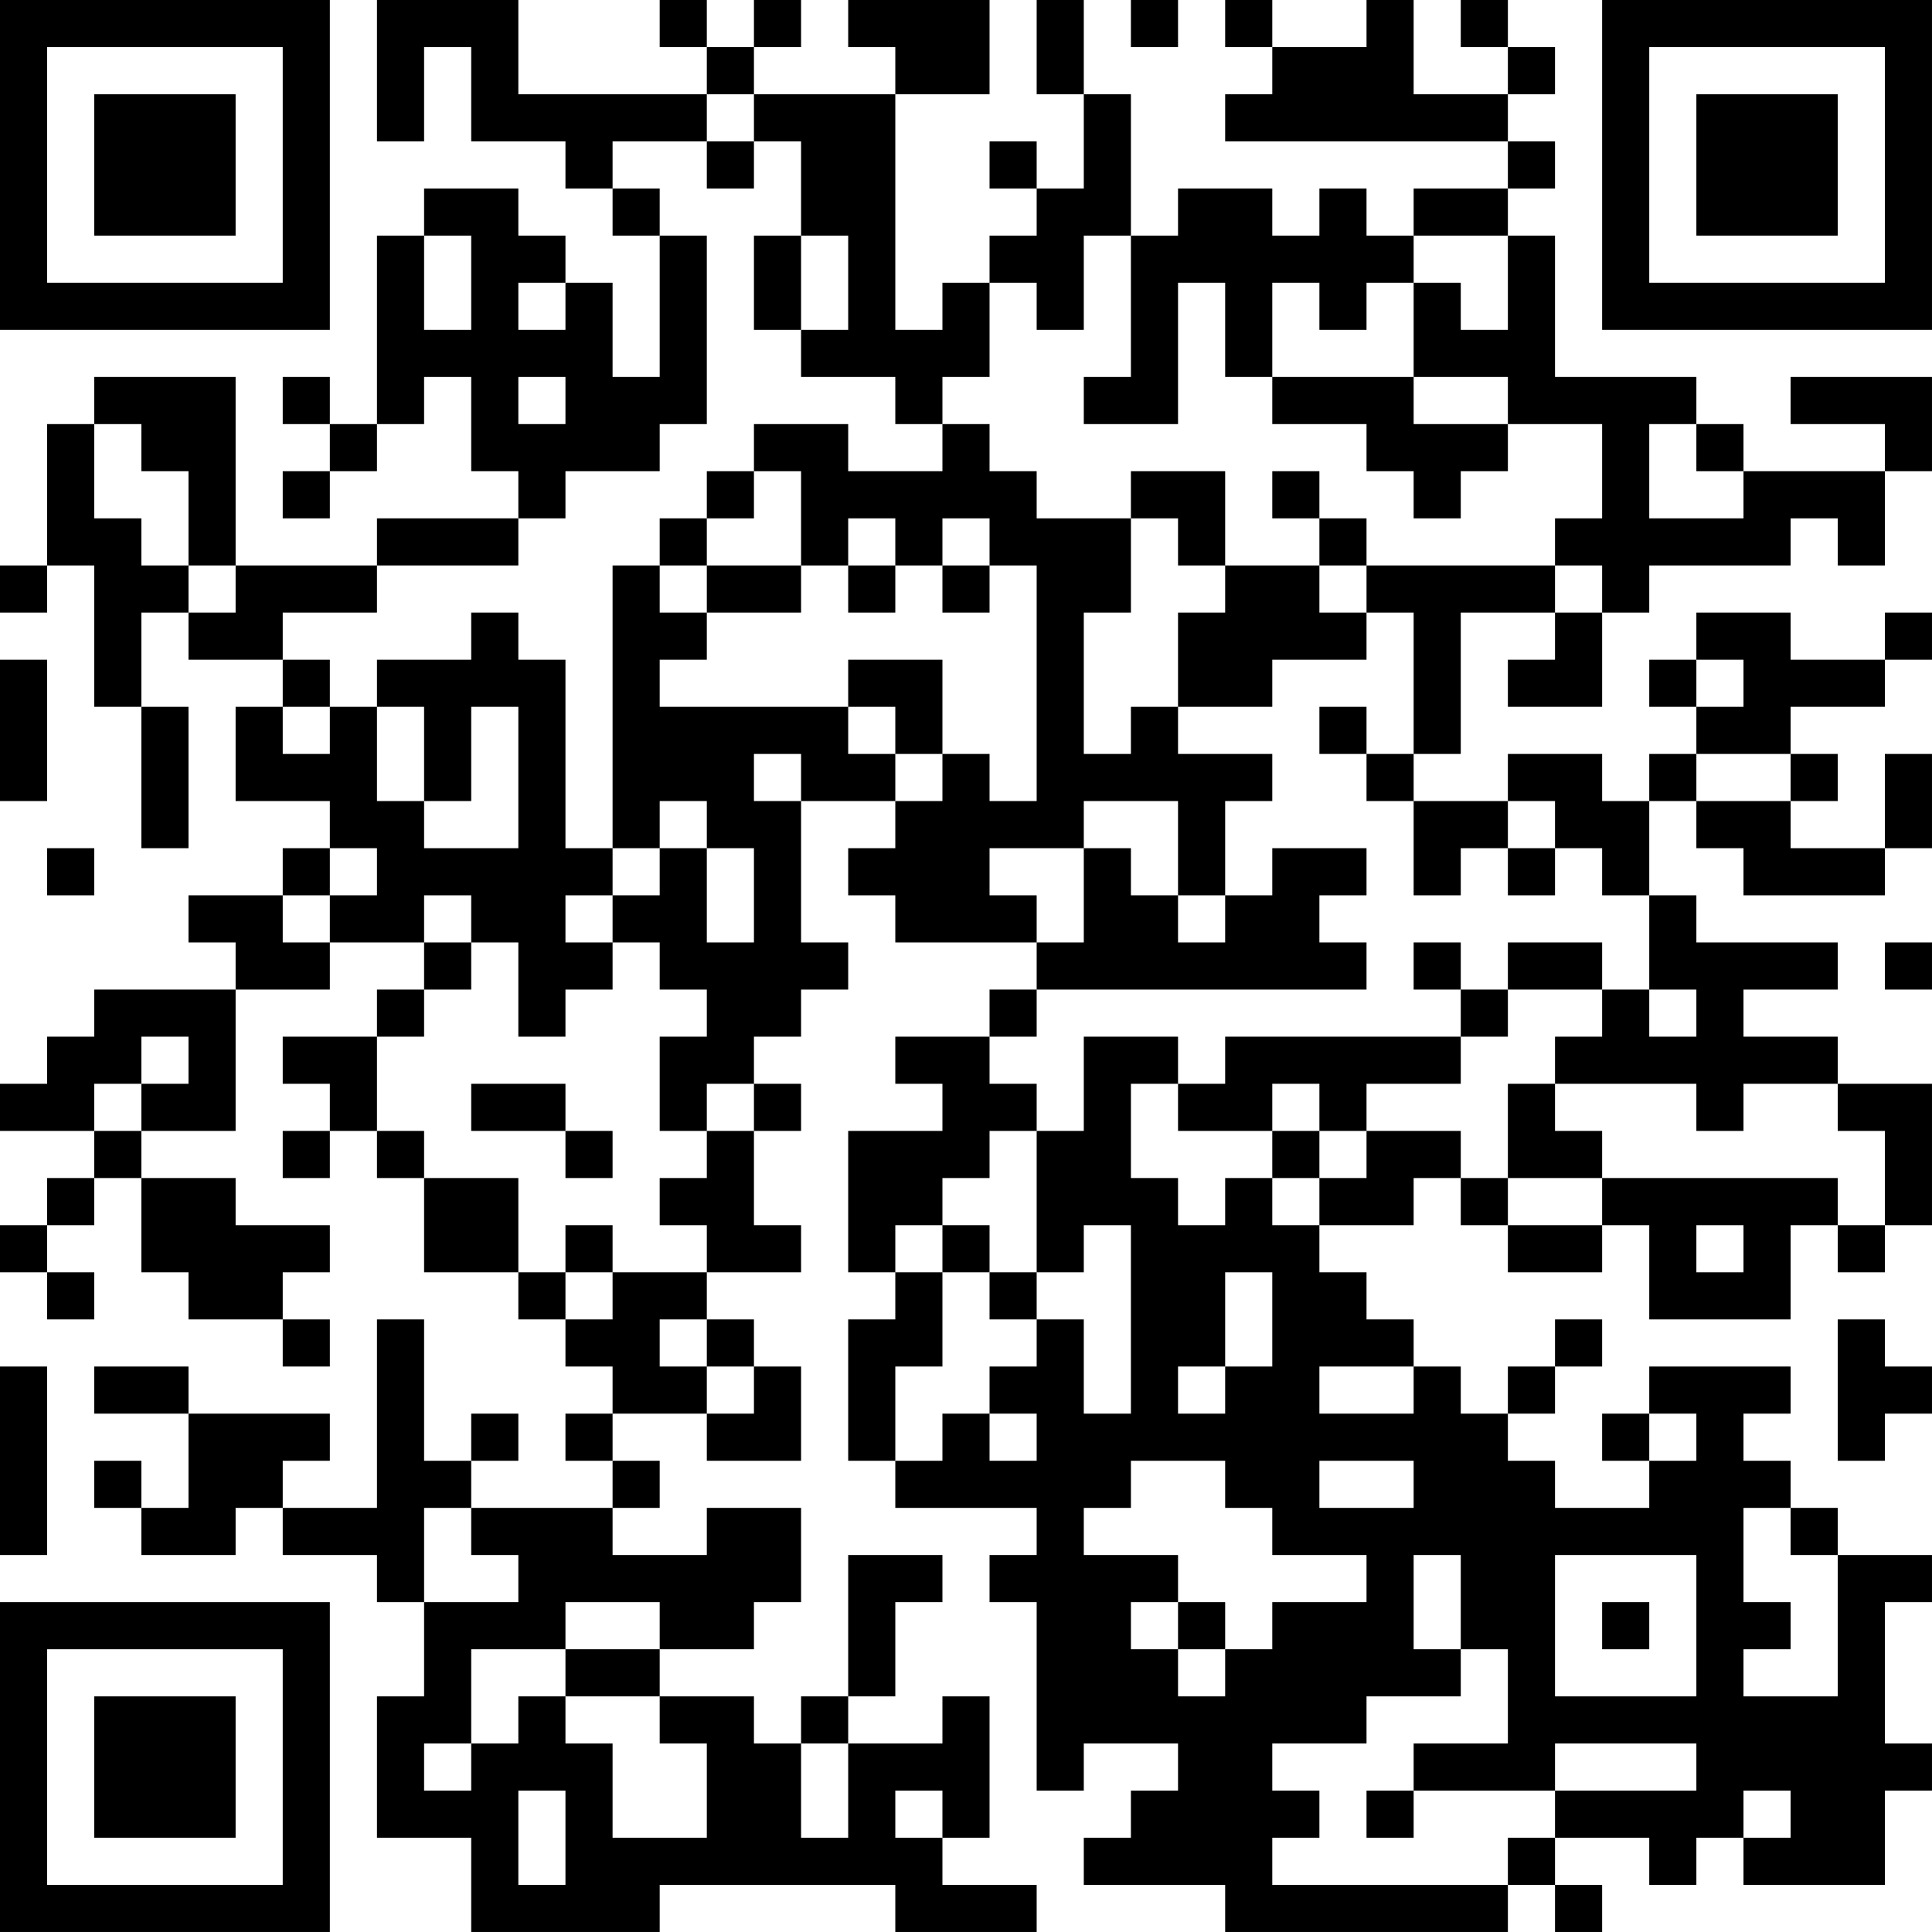 <?xml version="1.0" encoding="UTF-8"?>
<svg xmlns="http://www.w3.org/2000/svg" version="1.1" width="200" height="200" viewBox="0 0 200 200"><rect x="0" y="0" width="200" height="200" fill="#ffffff"/><g transform="scale(4.878)"><g transform="translate(0,0)"><path fill-rule="evenodd" d="M8 0L8 3L9 3L9 1L10 1L10 3L12 3L12 4L13 4L13 5L14 5L14 8L13 8L13 6L12 6L12 5L11 5L11 4L9 4L9 5L8 5L8 9L7 9L7 8L6 8L6 9L7 9L7 10L6 10L6 11L7 11L7 10L8 10L8 9L9 9L9 8L10 8L10 10L11 10L11 11L8 11L8 12L5 12L5 8L2 8L2 9L1 9L1 12L0 12L0 13L1 13L1 12L2 12L2 15L3 15L3 18L4 18L4 15L3 15L3 13L4 13L4 14L6 14L6 15L5 15L5 17L7 17L7 18L6 18L6 19L4 19L4 20L5 20L5 21L2 21L2 22L1 22L1 23L0 23L0 24L2 24L2 25L1 25L1 26L0 26L0 27L1 27L1 28L2 28L2 27L1 27L1 26L2 26L2 25L3 25L3 27L4 27L4 28L6 28L6 29L7 29L7 28L6 28L6 27L7 27L7 26L5 26L5 25L3 25L3 24L5 24L5 21L7 21L7 20L9 20L9 21L8 21L8 22L6 22L6 23L7 23L7 24L6 24L6 25L7 25L7 24L8 24L8 25L9 25L9 27L11 27L11 28L12 28L12 29L13 29L13 30L12 30L12 31L13 31L13 32L10 32L10 31L11 31L11 30L10 30L10 31L9 31L9 28L8 28L8 32L6 32L6 31L7 31L7 30L4 30L4 29L2 29L2 30L4 30L4 32L3 32L3 31L2 31L2 32L3 32L3 33L5 33L5 32L6 32L6 33L8 33L8 34L9 34L9 36L8 36L8 39L10 39L10 41L14 41L14 40L19 40L19 41L22 41L22 40L20 40L20 39L21 39L21 36L20 36L20 37L18 37L18 36L19 36L19 34L20 34L20 33L18 33L18 36L17 36L17 37L16 37L16 36L14 36L14 35L16 35L16 34L17 34L17 32L15 32L15 33L13 33L13 32L14 32L14 31L13 31L13 30L15 30L15 31L17 31L17 29L16 29L16 28L15 28L15 27L17 27L17 26L16 26L16 24L17 24L17 23L16 23L16 22L17 22L17 21L18 21L18 20L17 20L17 17L19 17L19 18L18 18L18 19L19 19L19 20L22 20L22 21L21 21L21 22L19 22L19 23L20 23L20 24L18 24L18 27L19 27L19 28L18 28L18 31L19 31L19 32L22 32L22 33L21 33L21 34L22 34L22 38L23 38L23 37L25 37L25 38L24 38L24 39L23 39L23 40L26 40L26 41L32 41L32 40L33 40L33 41L34 41L34 40L33 40L33 39L35 39L35 40L36 40L36 39L37 39L37 40L40 40L40 38L41 38L41 37L40 37L40 34L41 34L41 33L39 33L39 32L38 32L38 31L37 31L37 30L38 30L38 29L35 29L35 30L34 30L34 31L35 31L35 32L33 32L33 31L32 31L32 30L33 30L33 29L34 29L34 28L33 28L33 29L32 29L32 30L31 30L31 29L30 29L30 28L29 28L29 27L28 27L28 26L30 26L30 25L31 25L31 26L32 26L32 27L34 27L34 26L35 26L35 28L38 28L38 26L39 26L39 27L40 27L40 26L41 26L41 23L39 23L39 22L37 22L37 21L39 21L39 20L36 20L36 19L35 19L35 17L36 17L36 18L37 18L37 19L40 19L40 18L41 18L41 16L40 16L40 18L38 18L38 17L39 17L39 16L38 16L38 15L40 15L40 14L41 14L41 13L40 13L40 14L38 14L38 13L36 13L36 14L35 14L35 15L36 15L36 16L35 16L35 17L34 17L34 16L32 16L32 17L30 17L30 16L31 16L31 13L33 13L33 14L32 14L32 15L34 15L34 13L35 13L35 12L38 12L38 11L39 11L39 12L40 12L40 10L41 10L41 8L38 8L38 9L40 9L40 10L37 10L37 9L36 9L36 8L33 8L33 5L32 5L32 4L33 4L33 3L32 3L32 2L33 2L33 1L32 1L32 0L31 0L31 1L32 1L32 2L30 2L30 0L29 0L29 1L27 1L27 0L26 0L26 1L27 1L27 2L26 2L26 3L32 3L32 4L30 4L30 5L29 5L29 4L28 4L28 5L27 5L27 4L25 4L25 5L24 5L24 2L23 2L23 0L22 0L22 2L23 2L23 4L22 4L22 3L21 3L21 4L22 4L22 5L21 5L21 6L20 6L20 7L19 7L19 2L21 2L21 0L18 0L18 1L19 1L19 2L16 2L16 1L17 1L17 0L16 0L16 1L15 1L15 0L14 0L14 1L15 1L15 2L11 2L11 0ZM24 0L24 1L25 1L25 0ZM15 2L15 3L13 3L13 4L14 4L14 5L15 5L15 9L14 9L14 10L12 10L12 11L11 11L11 12L8 12L8 13L6 13L6 14L7 14L7 15L6 15L6 16L7 16L7 15L8 15L8 17L9 17L9 18L11 18L11 15L10 15L10 17L9 17L9 15L8 15L8 14L10 14L10 13L11 13L11 14L12 14L12 18L13 18L13 19L12 19L12 20L13 20L13 21L12 21L12 22L11 22L11 20L10 20L10 19L9 19L9 20L10 20L10 21L9 21L9 22L8 22L8 24L9 24L9 25L11 25L11 27L12 27L12 28L13 28L13 27L15 27L15 26L14 26L14 25L15 25L15 24L16 24L16 23L15 23L15 24L14 24L14 22L15 22L15 21L14 21L14 20L13 20L13 19L14 19L14 18L15 18L15 20L16 20L16 18L15 18L15 17L14 17L14 18L13 18L13 12L14 12L14 13L15 13L15 14L14 14L14 15L18 15L18 16L19 16L19 17L20 17L20 16L21 16L21 17L22 17L22 12L21 12L21 11L20 11L20 12L19 12L19 11L18 11L18 12L17 12L17 10L16 10L16 9L18 9L18 10L20 10L20 9L21 9L21 10L22 10L22 11L24 11L24 13L23 13L23 16L24 16L24 15L25 15L25 16L27 16L27 17L26 17L26 19L25 19L25 17L23 17L23 18L21 18L21 19L22 19L22 20L23 20L23 18L24 18L24 19L25 19L25 20L26 20L26 19L27 19L27 18L29 18L29 19L28 19L28 20L29 20L29 21L22 21L22 22L21 22L21 23L22 23L22 24L21 24L21 25L20 25L20 26L19 26L19 27L20 27L20 29L19 29L19 31L20 31L20 30L21 30L21 31L22 31L22 30L21 30L21 29L22 29L22 28L23 28L23 30L24 30L24 26L23 26L23 27L22 27L22 24L23 24L23 22L25 22L25 23L24 23L24 25L25 25L25 26L26 26L26 25L27 25L27 26L28 26L28 25L29 25L29 24L31 24L31 25L32 25L32 26L34 26L34 25L39 25L39 26L40 26L40 24L39 24L39 23L37 23L37 24L36 24L36 23L33 23L33 22L34 22L34 21L35 21L35 22L36 22L36 21L35 21L35 19L34 19L34 18L33 18L33 17L32 17L32 18L31 18L31 19L30 19L30 17L29 17L29 16L30 16L30 13L29 13L29 12L33 12L33 13L34 13L34 12L33 12L33 11L34 11L34 9L32 9L32 8L30 8L30 6L31 6L31 7L32 7L32 5L30 5L30 6L29 6L29 7L28 7L28 6L27 6L27 8L26 8L26 6L25 6L25 9L23 9L23 8L24 8L24 5L23 5L23 7L22 7L22 6L21 6L21 8L20 8L20 9L19 9L19 8L17 8L17 7L18 7L18 5L17 5L17 3L16 3L16 2ZM15 3L15 4L16 4L16 3ZM9 5L9 7L10 7L10 5ZM16 5L16 7L17 7L17 5ZM11 6L11 7L12 7L12 6ZM11 8L11 9L12 9L12 8ZM27 8L27 9L29 9L29 10L30 10L30 11L31 11L31 10L32 10L32 9L30 9L30 8ZM2 9L2 11L3 11L3 12L4 12L4 13L5 13L5 12L4 12L4 10L3 10L3 9ZM35 9L35 11L37 11L37 10L36 10L36 9ZM15 10L15 11L14 11L14 12L15 12L15 13L17 13L17 12L15 12L15 11L16 11L16 10ZM24 10L24 11L25 11L25 12L26 12L26 13L25 13L25 15L27 15L27 14L29 14L29 13L28 13L28 12L29 12L29 11L28 11L28 10L27 10L27 11L28 11L28 12L26 12L26 10ZM18 12L18 13L19 13L19 12ZM20 12L20 13L21 13L21 12ZM0 14L0 17L1 17L1 14ZM18 14L18 15L19 15L19 16L20 16L20 14ZM36 14L36 15L37 15L37 14ZM28 15L28 16L29 16L29 15ZM16 16L16 17L17 17L17 16ZM36 16L36 17L38 17L38 16ZM1 18L1 19L2 19L2 18ZM7 18L7 19L6 19L6 20L7 20L7 19L8 19L8 18ZM32 18L32 19L33 19L33 18ZM30 20L30 21L31 21L31 22L26 22L26 23L25 23L25 24L27 24L27 25L28 25L28 24L29 24L29 23L31 23L31 22L32 22L32 21L34 21L34 20L32 20L32 21L31 21L31 20ZM40 20L40 21L41 21L41 20ZM3 22L3 23L2 23L2 24L3 24L3 23L4 23L4 22ZM10 23L10 24L12 24L12 25L13 25L13 24L12 24L12 23ZM27 23L27 24L28 24L28 23ZM32 23L32 25L34 25L34 24L33 24L33 23ZM12 26L12 27L13 27L13 26ZM20 26L20 27L21 27L21 28L22 28L22 27L21 27L21 26ZM36 26L36 27L37 27L37 26ZM26 27L26 29L25 29L25 30L26 30L26 29L27 29L27 27ZM14 28L14 29L15 29L15 30L16 30L16 29L15 29L15 28ZM39 28L39 31L40 31L40 30L41 30L41 29L40 29L40 28ZM0 29L0 33L1 33L1 29ZM28 29L28 30L30 30L30 29ZM35 30L35 31L36 31L36 30ZM24 31L24 32L23 32L23 33L25 33L25 34L24 34L24 35L25 35L25 36L26 36L26 35L27 35L27 34L29 34L29 33L27 33L27 32L26 32L26 31ZM28 31L28 32L30 32L30 31ZM9 32L9 34L11 34L11 33L10 33L10 32ZM37 32L37 34L38 34L38 35L37 35L37 36L39 36L39 33L38 33L38 32ZM30 33L30 35L31 35L31 36L29 36L29 37L27 37L27 38L28 38L28 39L27 39L27 40L32 40L32 39L33 39L33 38L36 38L36 37L33 37L33 38L30 38L30 37L32 37L32 35L31 35L31 33ZM33 33L33 36L36 36L36 33ZM12 34L12 35L10 35L10 37L9 37L9 38L10 38L10 37L11 37L11 36L12 36L12 37L13 37L13 39L15 39L15 37L14 37L14 36L12 36L12 35L14 35L14 34ZM25 34L25 35L26 35L26 34ZM34 34L34 35L35 35L35 34ZM17 37L17 39L18 39L18 37ZM11 38L11 40L12 40L12 38ZM19 38L19 39L20 39L20 38ZM29 38L29 39L30 39L30 38ZM37 38L37 39L38 39L38 38ZM0 0L0 7L7 7L7 0ZM1 1L1 6L6 6L6 1ZM2 2L2 5L5 5L5 2ZM34 0L34 7L41 7L41 0ZM35 1L35 6L40 6L40 1ZM36 2L36 5L39 5L39 2ZM0 34L0 41L7 41L7 34ZM1 35L1 40L6 40L6 35ZM2 36L2 39L5 39L5 36Z" fill="#000000"/></g></g></svg>
